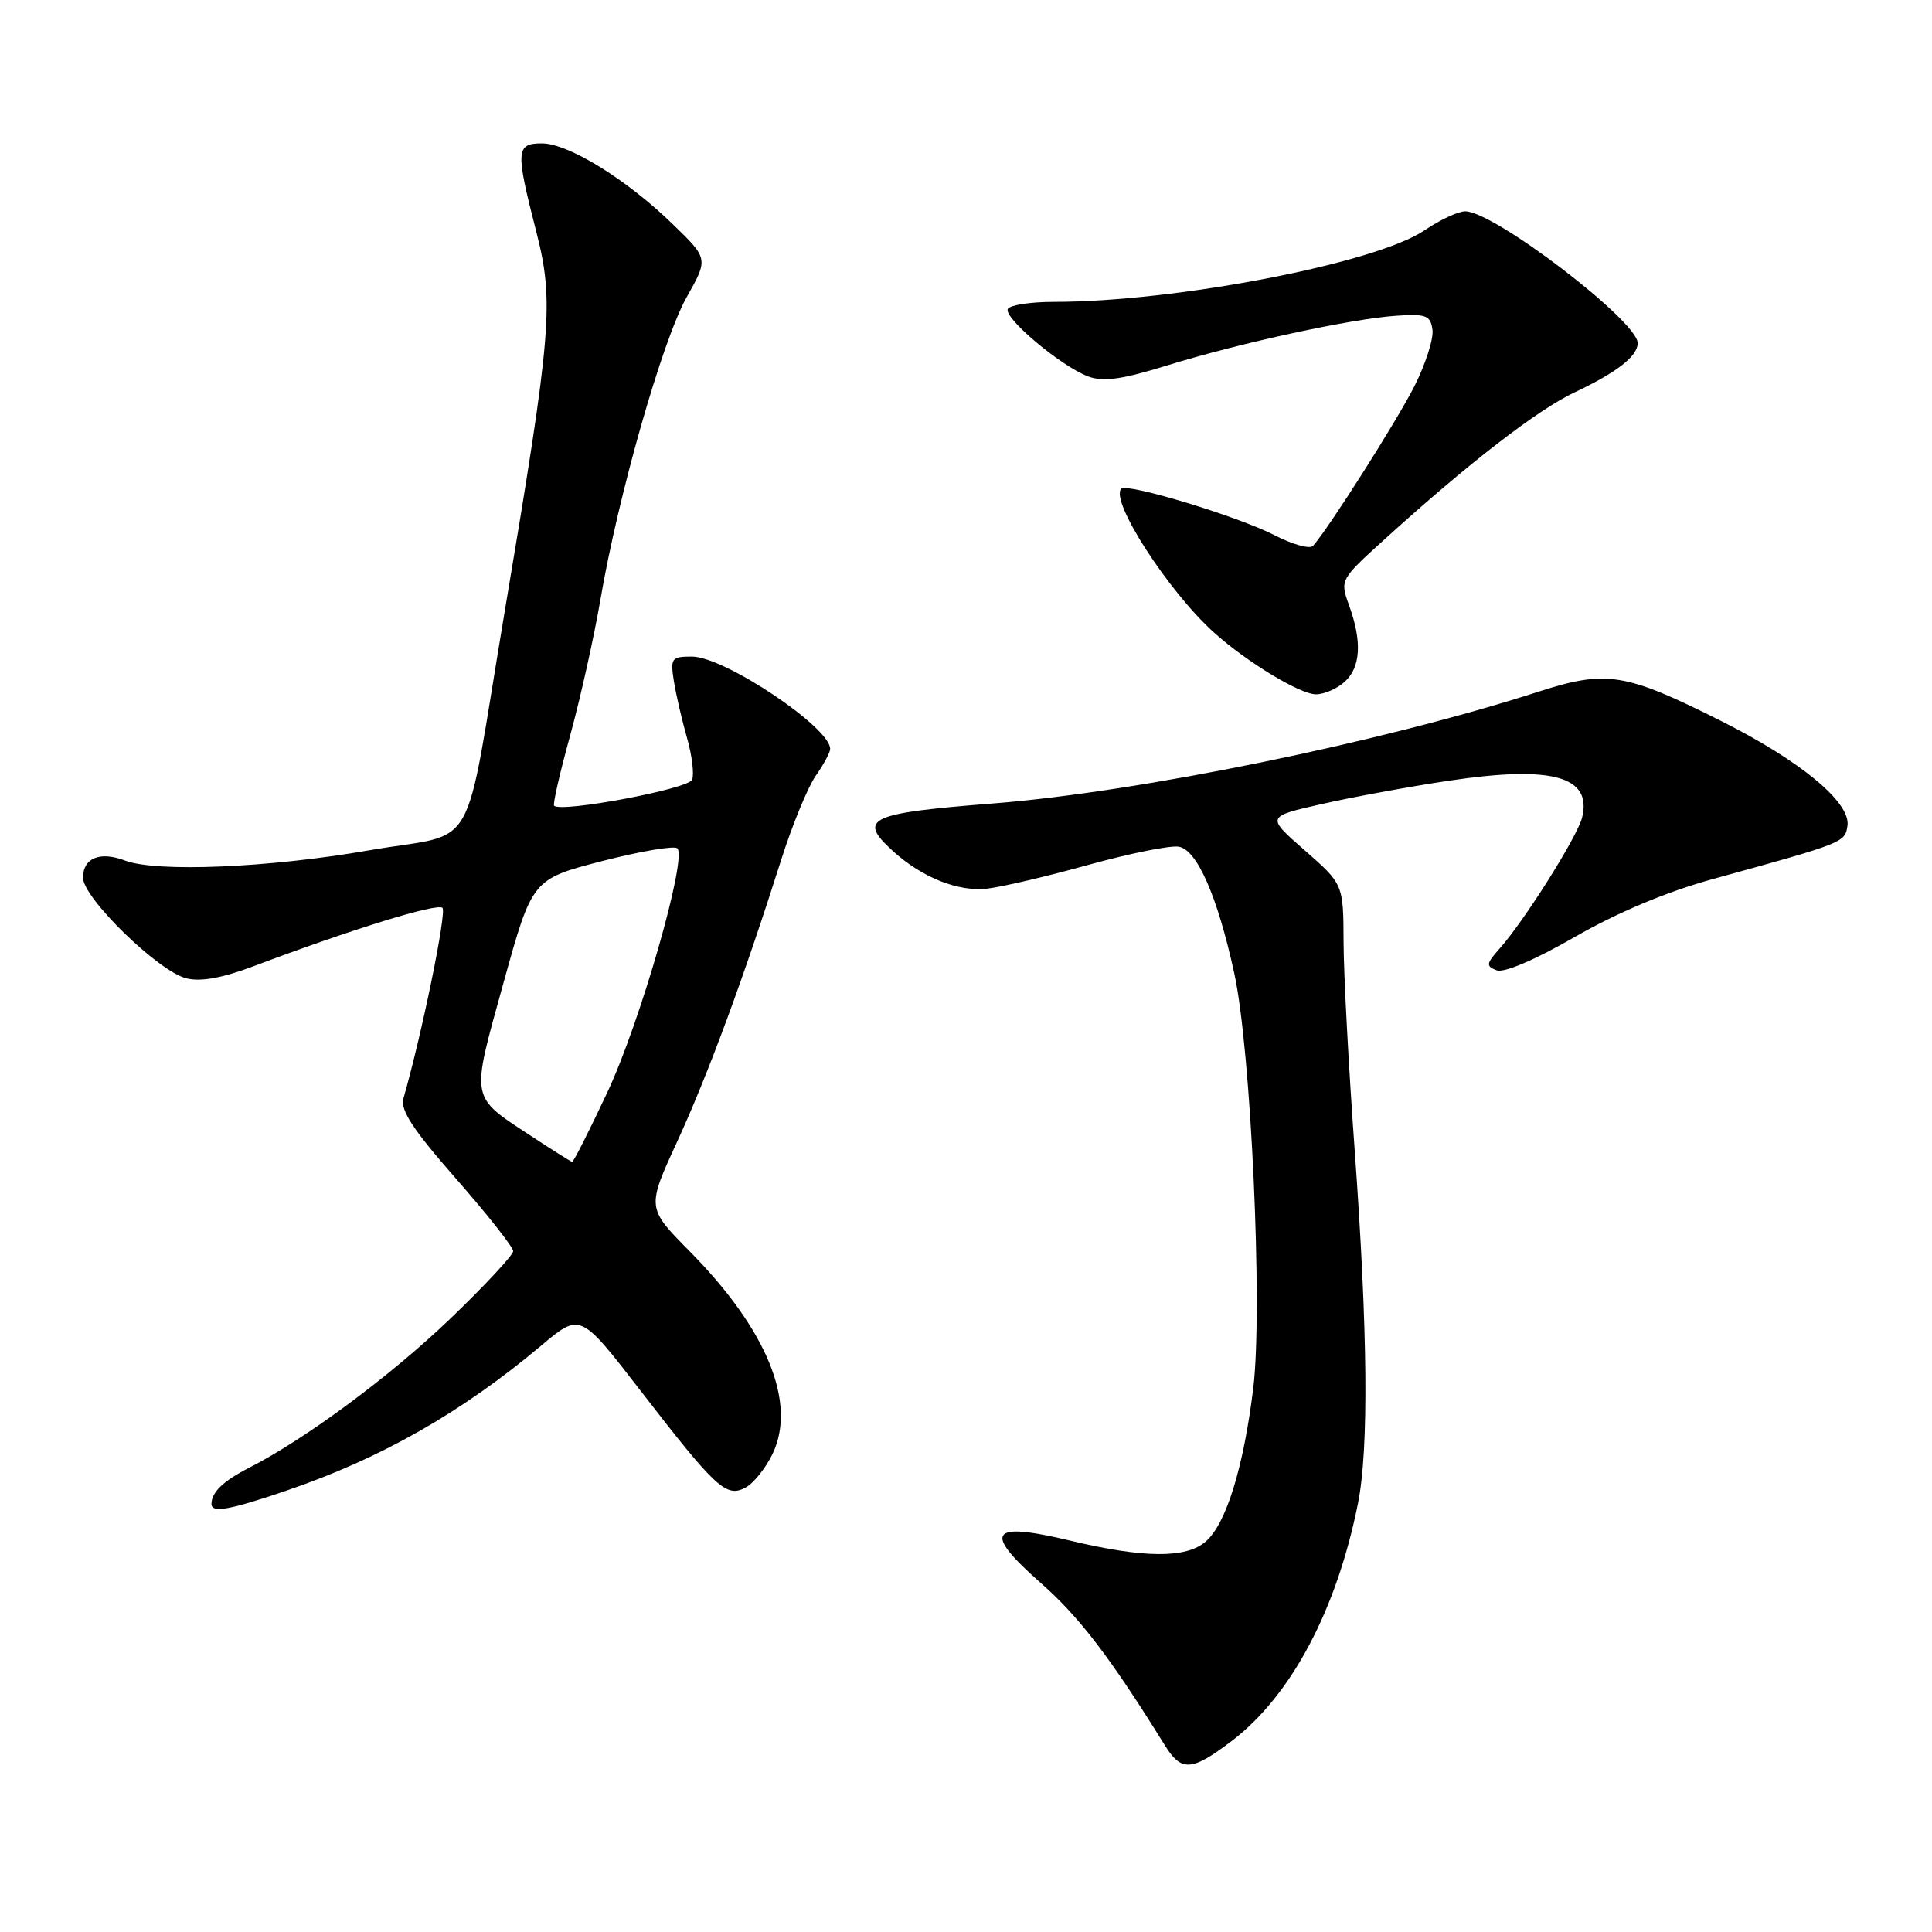<?xml version="1.0" encoding="UTF-8" standalone="no"?>
<!DOCTYPE svg PUBLIC "-//W3C//DTD SVG 1.1//EN" "http://www.w3.org/Graphics/SVG/1.1/DTD/svg11.dtd" >
<svg xmlns="http://www.w3.org/2000/svg" xmlns:xlink="http://www.w3.org/1999/xlink" version="1.1" viewBox="0 0 256 256">
 <g >
 <path fill="currentColor"
d=" M 163.17 230.72 C 171.06 224.73 177.11 213.36 179.94 199.20 C 181.38 191.99 181.24 176.39 179.51 152.50 C 178.71 141.50 178.04 129.05 178.03 124.83 C 178.00 117.16 178.00 117.16 172.89 112.68 C 167.78 108.21 167.78 108.21 175.05 106.56 C 179.05 105.65 186.64 104.25 191.91 103.46 C 205.67 101.39 211.00 102.86 209.63 108.35 C 208.99 110.89 201.97 122.04 198.68 125.72 C 196.92 127.70 196.88 128.02 198.31 128.57 C 199.29 128.94 203.40 127.19 208.71 124.13 C 214.34 120.90 220.91 118.14 227.00 116.47 C 244.38 111.68 244.48 111.64 244.80 109.41 C 245.24 106.33 238.59 100.82 228.07 95.54 C 215.35 89.15 212.86 88.75 203.87 91.65 C 183.02 98.38 150.93 104.95 131.50 106.47 C 115.13 107.75 113.61 108.47 118.25 112.71 C 122.15 116.28 127.02 118.22 130.88 117.74 C 132.87 117.50 138.91 116.08 144.29 114.58 C 149.68 113.09 155.02 112.01 156.17 112.19 C 158.59 112.55 161.31 118.72 163.54 128.93 C 165.77 139.08 167.34 173.40 166.07 183.89 C 164.78 194.44 162.48 201.89 159.78 204.25 C 157.18 206.52 151.59 206.48 141.76 204.13 C 131.09 201.58 130.17 202.94 137.95 209.79 C 143.03 214.27 147.10 219.59 154.34 231.25 C 156.54 234.80 157.90 234.71 163.17 230.72 Z  M 37.85 197.55 C 50.42 193.28 61.16 187.17 71.70 178.31 C 76.89 173.94 76.89 173.94 84.83 184.22 C 94.89 197.24 96.23 198.48 98.79 197.11 C 99.86 196.54 101.48 194.51 102.39 192.60 C 105.59 185.85 101.60 176.14 91.39 165.81 C 85.69 160.04 85.69 160.04 89.73 151.27 C 93.81 142.40 98.56 129.54 103.49 114.00 C 104.97 109.33 107.05 104.28 108.09 102.79 C 109.14 101.30 110.00 99.70 110.00 99.23 C 110.00 96.37 95.97 87.00 91.69 87.00 C 88.97 87.00 88.81 87.21 89.29 90.25 C 89.58 92.04 90.35 95.40 91.02 97.73 C 91.69 100.05 92.00 102.57 91.71 103.31 C 91.24 104.54 74.38 107.71 73.42 106.76 C 73.23 106.57 74.19 102.38 75.55 97.45 C 76.90 92.53 78.70 84.45 79.55 79.50 C 81.90 65.70 87.78 45.08 90.98 39.39 C 93.86 34.28 93.86 34.28 89.18 29.74 C 83.06 23.78 75.31 19.00 71.80 19.00 C 68.36 19.00 68.30 19.94 71.03 30.59 C 73.45 40.00 73.13 43.84 66.88 80.99 C 61.29 114.27 63.65 110.10 48.94 112.67 C 35.62 114.99 20.74 115.61 16.57 114.03 C 13.25 112.77 11.00 113.68 11.00 116.30 C 11.00 118.98 20.97 128.70 24.68 129.63 C 26.57 130.11 29.41 129.60 33.49 128.07 C 46.55 123.15 57.96 119.62 58.63 120.30 C 59.21 120.88 55.90 137.05 53.46 145.54 C 53.02 147.09 54.70 149.66 60.44 156.20 C 64.60 160.95 68.00 165.26 68.00 165.78 C 68.00 166.30 64.26 170.32 59.69 174.71 C 51.75 182.33 40.51 190.66 33.00 194.49 C 29.60 196.23 28.05 197.71 28.02 199.25 C 27.99 200.51 30.34 200.11 37.85 197.55 Z  M 178.17 90.35 C 180.30 88.42 180.50 85.03 178.77 80.24 C 177.54 76.84 177.55 76.82 183.52 71.41 C 194.55 61.40 203.70 54.32 208.62 52.00 C 214.27 49.33 217.00 47.20 217.00 45.46 C 217.00 42.54 197.97 28.00 194.15 28.00 C 193.22 28.00 190.80 29.13 188.77 30.51 C 182.33 34.89 155.83 40.00 139.60 40.00 C 136.58 40.00 133.86 40.42 133.55 40.92 C 132.86 42.03 140.51 48.48 144.16 49.87 C 146.16 50.63 148.57 50.30 154.63 48.43 C 164.37 45.42 179.01 42.25 185.00 41.84 C 188.96 41.57 189.54 41.79 189.81 43.68 C 189.98 44.87 188.90 48.23 187.42 51.17 C 185.05 55.84 176.04 70.03 173.98 72.33 C 173.57 72.79 171.27 72.15 168.87 70.91 C 164.05 68.43 149.36 63.97 148.58 64.76 C 147.02 66.31 154.82 78.39 160.89 83.84 C 165.23 87.74 172.27 92.00 174.37 92.00 C 175.45 92.00 177.17 91.26 178.17 90.35 Z  M 70.50 150.61 C 62.20 145.16 62.36 145.97 66.69 130.32 C 70.52 116.50 70.52 116.50 79.78 114.10 C 84.87 112.79 89.36 112.03 89.75 112.41 C 91.07 113.73 84.83 135.47 80.47 144.75 C 78.08 149.84 75.99 153.98 75.81 153.95 C 75.64 153.92 73.25 152.42 70.50 150.61 Z "/>
</g>
</svg>